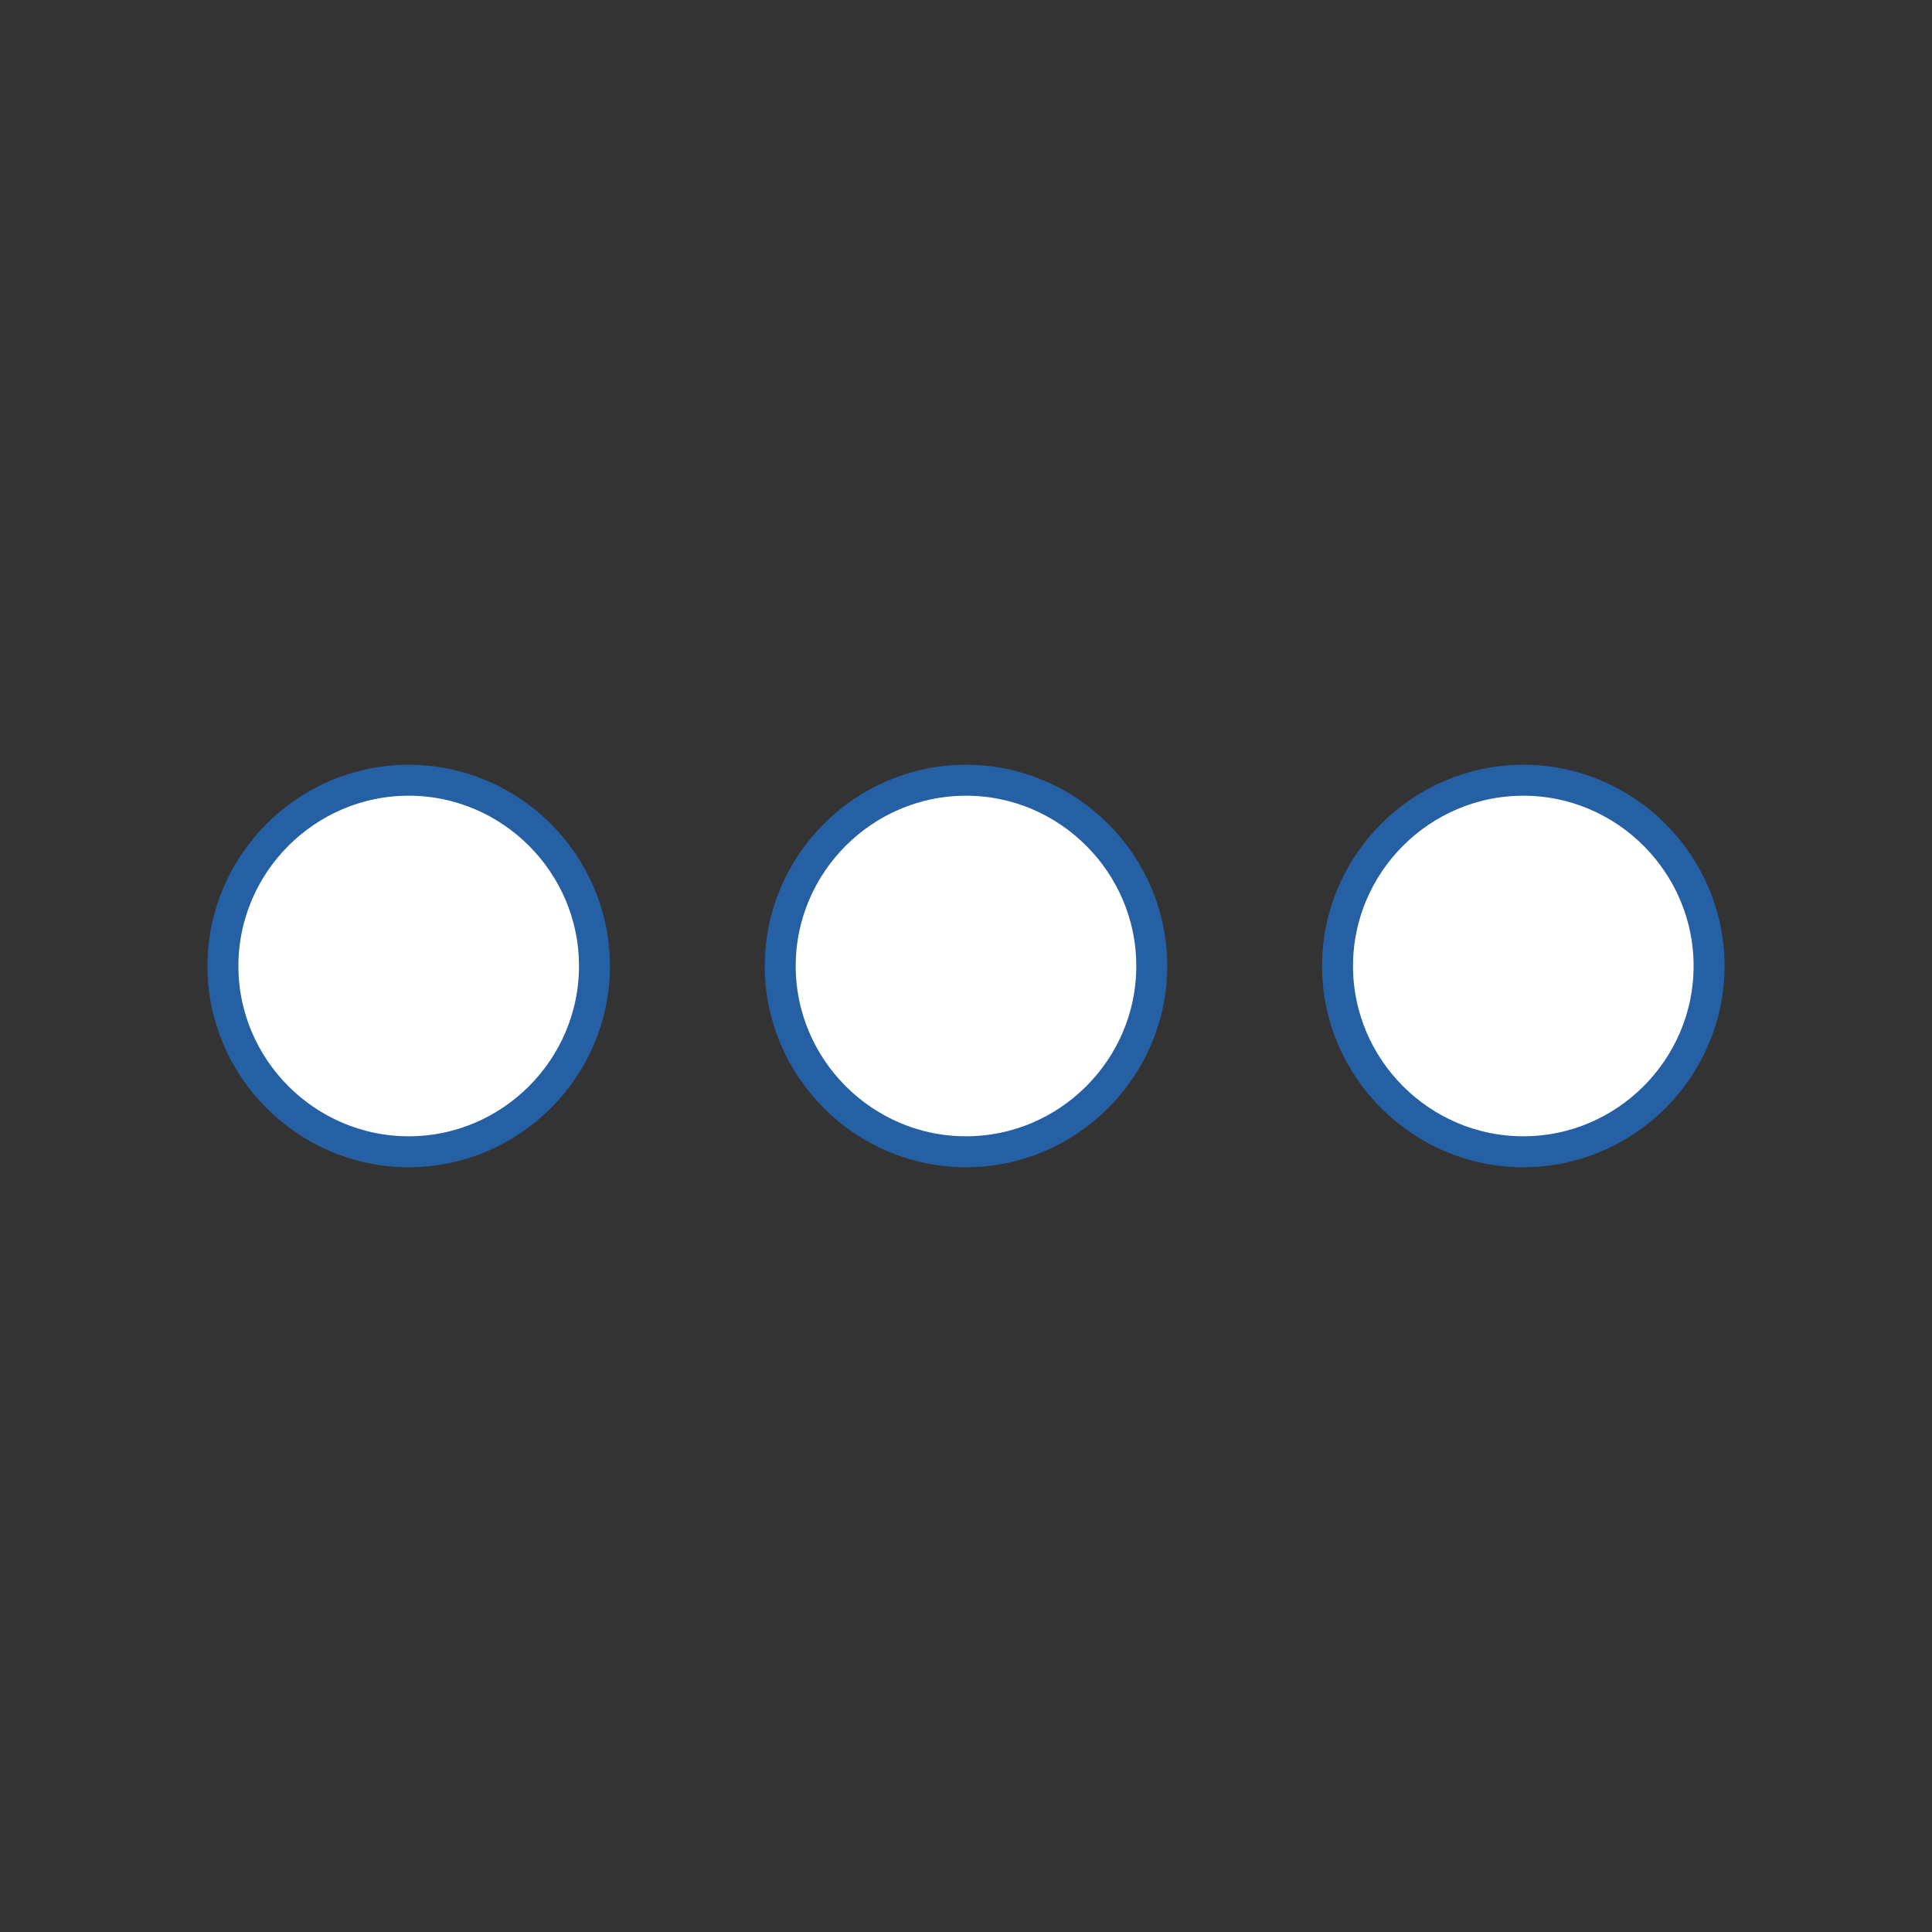 <!DOCTYPE svg PUBLIC "-//W3C//DTD SVG 1.1//EN" "http://www.w3.org/Graphics/SVG/1.1/DTD/svg11.dtd">

<!-- Uploaded to: SVG Repo, www.svgrepo.com, Transformed by: SVG Repo Mixer Tools -->
<svg fill="#ffffff" xmlns="http://www.w3.org/2000/svg" width="40px" height="40px" viewBox="-5.2 -5.2 62.40 62.40" enable-background="new 0 0 52 52" xml:space="preserve" transform="rotate(0)" stroke="#2660a4">

<rect x="-5.2" y="-5.2" width="62.40" height="62.40" fill="#333333" stroke="none"/>

<g id="SVGRepo_bgCarrier" stroke-width="0"/>

<g id="SVGRepo_tracerCarrier" stroke-linecap="round" stroke-linejoin="round"/>

<g id="SVGRepo_iconCarrier"> <path d="M8,20c3.3,0,6,2.7,6,6s-2.7,6-6,6s-6-2.7-6-6S4.7,20,8,20z M26,20c3.3,0,6,2.7,6,6s-2.7,6-6,6s-6-2.7-6-6 S22.7,20,26,20z M44,20c3.3,0,6,2.7,6,6s-2.7,6-6,6s-6-2.7-6-6S40.7,20,44,20z"/> </g>

</svg>